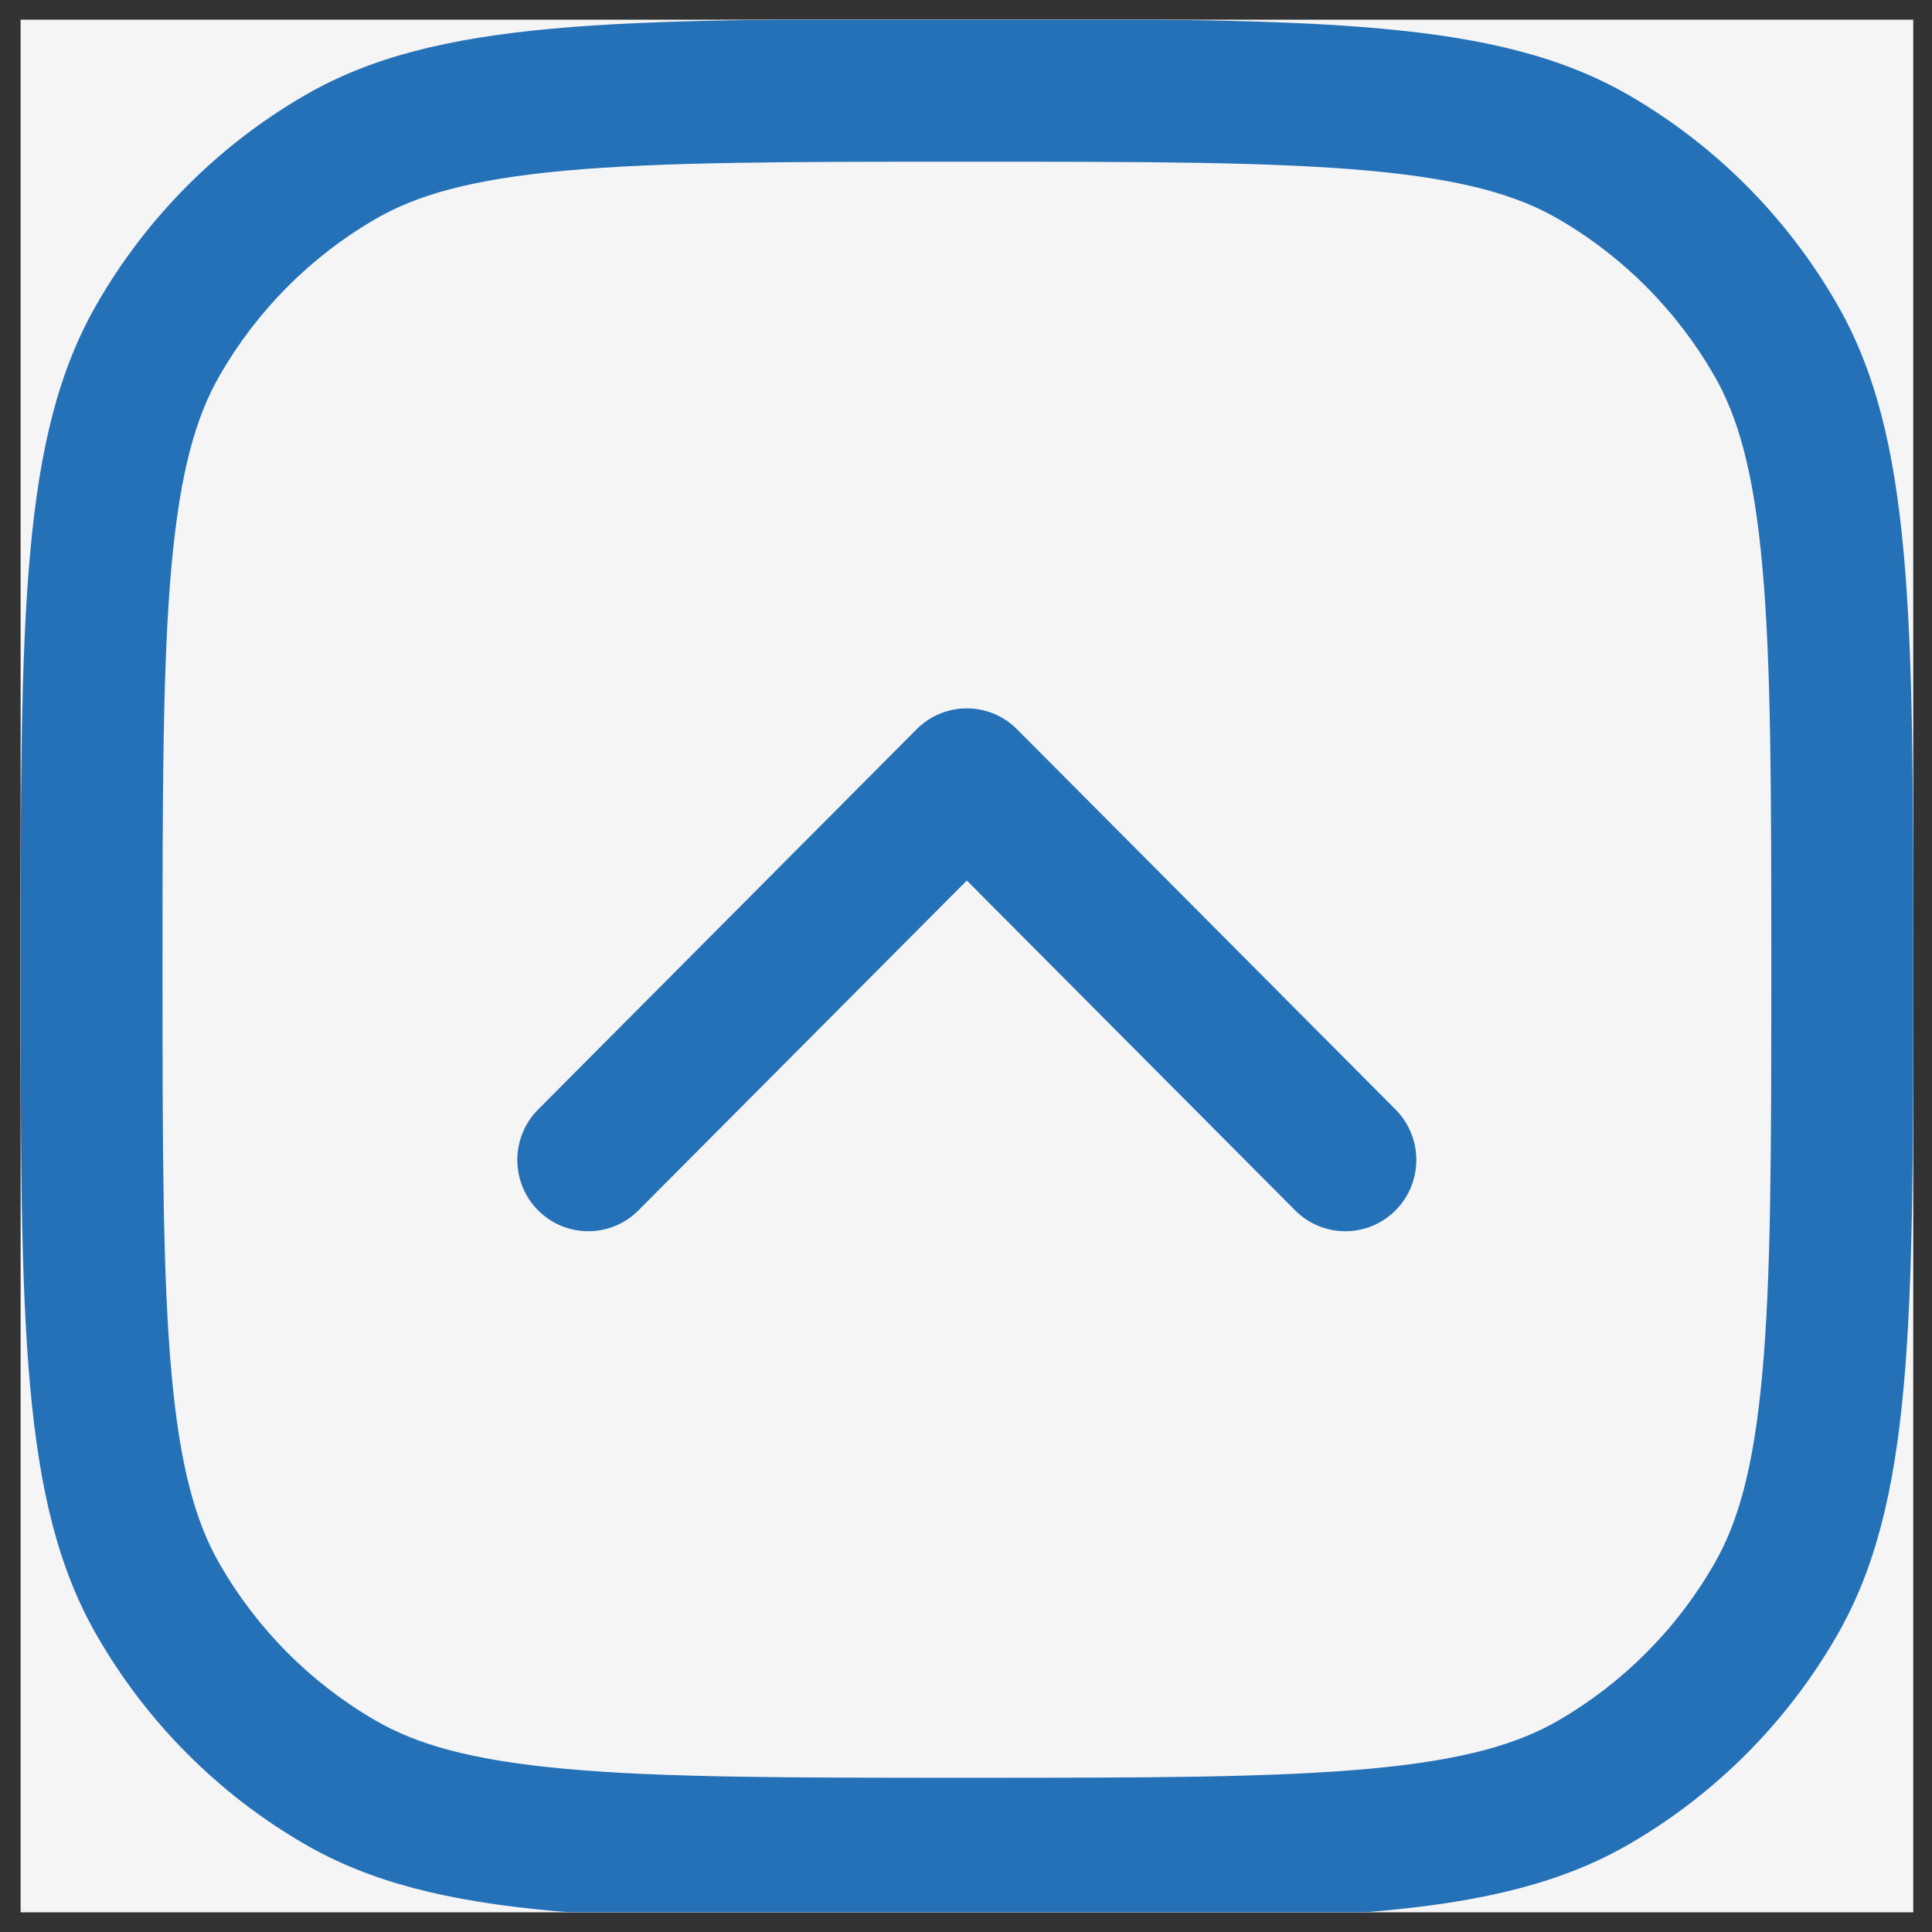 <svg width="33" height="33" viewBox="0 0 33 33" fill="none" xmlns="http://www.w3.org/2000/svg">
<rect x="0" y="0" width="33" height="33" fill="#333333" stroke="none"/>
<g clip-path="url(#clip0_1590_159)">
<rect width="32.328" height="32.328" transform="translate(0.352 0.336)" fill="#F5F5F5"/>
<path d="M0.352 16.564C0.352 10.494 0.352 7.458 1.651 5.198C2.502 3.716 3.726 2.487 5.201 1.631C7.451 0.326 10.473 0.326 16.516 0.326C22.558 0.326 25.58 0.326 27.831 1.631C29.305 2.487 30.529 3.716 31.38 5.198C32.68 7.458 32.68 10.494 32.68 16.564C32.68 22.634 32.68 25.67 31.38 27.93C30.529 29.412 29.305 30.642 27.831 31.497C25.58 32.802 22.558 32.802 16.516 32.802C10.473 32.802 7.451 32.802 5.201 31.497C3.726 30.642 2.502 29.412 1.651 27.93C0.352 25.67 0.352 22.634 0.352 16.564Z" fill="#F5F5F5"/>
<path fill-rule="evenodd" clip-rule="evenodd" d="M2.929 9.672C2.779 11.337 2.776 13.484 2.776 16.564C2.776 19.644 2.779 21.791 2.929 23.456C3.076 25.087 3.35 26.015 3.751 26.713C4.389 27.823 5.307 28.746 6.413 29.387C7.108 29.79 8.031 30.065 9.655 30.213C11.312 30.364 13.45 30.366 16.516 30.366C19.582 30.366 21.719 30.364 23.376 30.213C25 30.065 25.923 29.79 26.618 29.387C27.724 28.746 28.642 27.823 29.28 26.713C29.682 26.015 29.955 25.087 30.102 23.456C30.253 21.791 30.255 19.644 30.255 16.564C30.255 13.484 30.253 11.337 30.102 9.672C29.955 8.041 29.682 7.113 29.28 6.415C28.642 5.305 27.724 4.382 26.618 3.741C25.923 3.338 25 3.063 23.376 2.915C21.719 2.764 19.582 2.762 16.516 2.762C13.45 2.762 11.312 2.764 9.655 2.915C8.031 3.063 7.108 3.338 6.413 3.741C5.307 4.382 4.389 5.305 3.751 6.415C3.35 7.113 3.076 8.041 2.929 9.672ZM1.651 5.198C0.352 7.458 0.352 10.494 0.352 16.564C0.352 22.634 0.352 25.67 1.651 27.93C2.502 29.412 3.726 30.642 5.201 31.497C7.451 32.802 10.473 32.802 16.516 32.802C22.558 32.802 25.58 32.802 27.831 31.497C29.305 30.642 30.529 29.412 31.38 27.93C32.68 25.67 32.68 22.634 32.68 16.564C32.68 10.494 32.68 7.458 31.38 5.198C30.529 3.716 29.305 2.487 27.831 1.631C25.58 0.326 22.558 0.326 16.516 0.326C10.473 0.326 7.451 0.326 5.201 1.631C3.726 2.487 2.502 3.716 1.651 5.198Z" fill="#2571B8"/>
<path fill-rule="evenodd" clip-rule="evenodd" d="M9.191 20.674C9.664 21.149 10.432 21.149 10.905 20.674L16.514 15.04L22.122 20.674C22.596 21.149 23.363 21.149 23.837 20.674C24.31 20.198 24.31 19.427 23.837 18.951L17.371 12.456C16.898 11.981 16.13 11.981 15.657 12.456L9.191 18.951C8.718 19.427 8.718 20.198 9.191 20.674Z" fill="#2571B8"/>
</g>
<defs>
<clipPath id="clip0_1590_159">
<rect width="32.328" height="32.328" fill="white" transform="translate(0.352 0.336)"/>
</clipPath>
</defs>
</svg>
